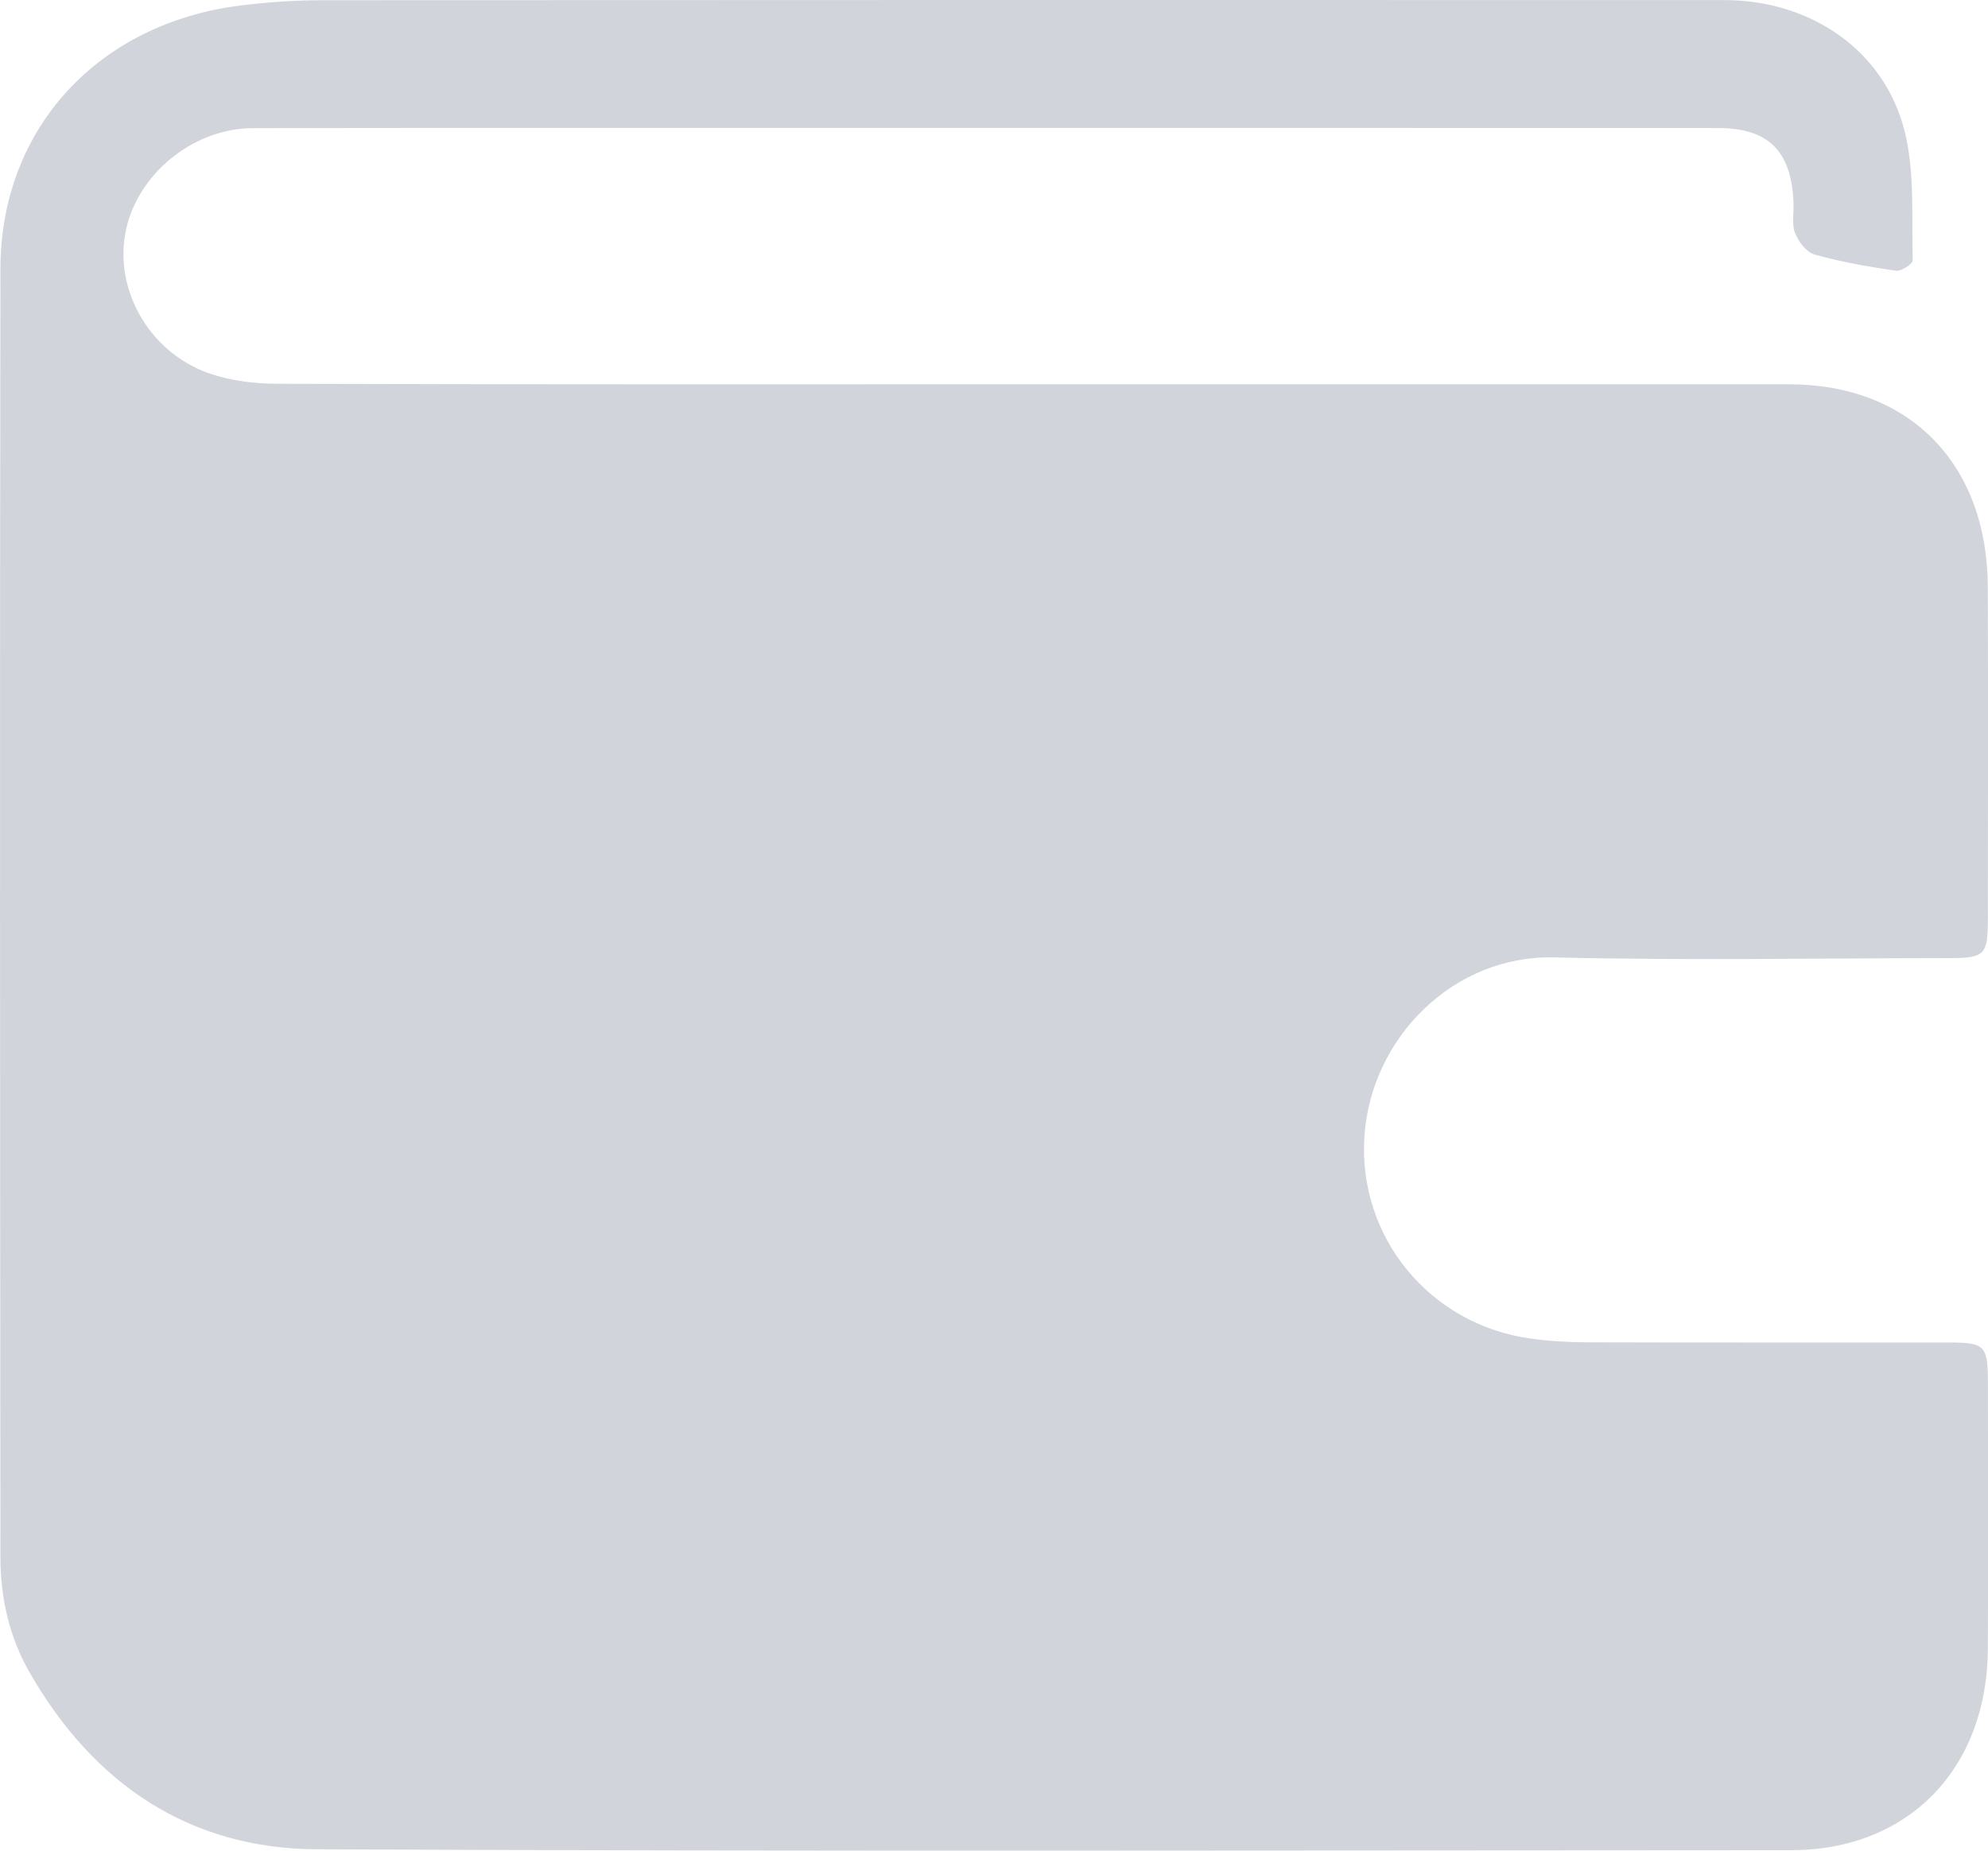 <svg width="29" height="27" viewBox="0 0 29 27" fill="none" xmlns="http://www.w3.org/2000/svg">
<path d="M15.104 5.606C18.769 5.606 22.432 5.605 26.096 5.606C27.854 5.607 28.991 6.764 28.997 8.565C29.003 10.18 29 11.795 28.998 13.41C28.997 13.933 28.953 13.978 28.434 13.978C26.513 13.98 24.589 14.014 22.669 13.968C21.208 13.933 20.001 15.136 19.904 16.575C19.804 18.042 20.852 19.322 22.323 19.528C22.59 19.565 22.861 19.582 23.129 19.583C24.894 19.588 26.658 19.585 28.423 19.586C28.958 19.586 28.998 19.627 28.999 20.178C29.001 21.47 29.004 22.761 28.998 24.053C28.99 25.808 27.835 26.991 26.133 26.993C18.964 26.995 11.793 27.013 4.623 26.98C2.774 26.972 1.372 26.038 0.432 24.401C0.134 23.883 0.006 23.308 0.006 22.711C0.001 16.448 -0.004 10.185 0.006 3.92C0.009 1.878 1.429 0.339 3.509 0.08C3.908 0.03 4.314 0.003 4.717 0.003C11.528 -0.001 18.339 -0.001 25.15 0.001C26.413 0.001 27.487 0.732 27.784 1.914C27.935 2.514 27.883 3.169 27.902 3.799C27.903 3.85 27.735 3.962 27.658 3.95C27.259 3.893 26.859 3.822 26.471 3.714C26.354 3.681 26.235 3.527 26.186 3.401C26.134 3.271 26.169 3.105 26.163 2.956C26.132 2.204 25.799 1.869 25.063 1.868C20.309 1.866 15.555 1.867 10.8 1.867C8.429 1.867 6.057 1.865 3.686 1.87C2.862 1.872 2.08 2.476 1.862 3.256C1.615 4.138 2.134 5.127 3.054 5.448C3.366 5.556 3.714 5.598 4.046 5.599C7.732 5.61 11.418 5.606 15.104 5.606Z" fill="#D1D5DB"/>
</svg>
